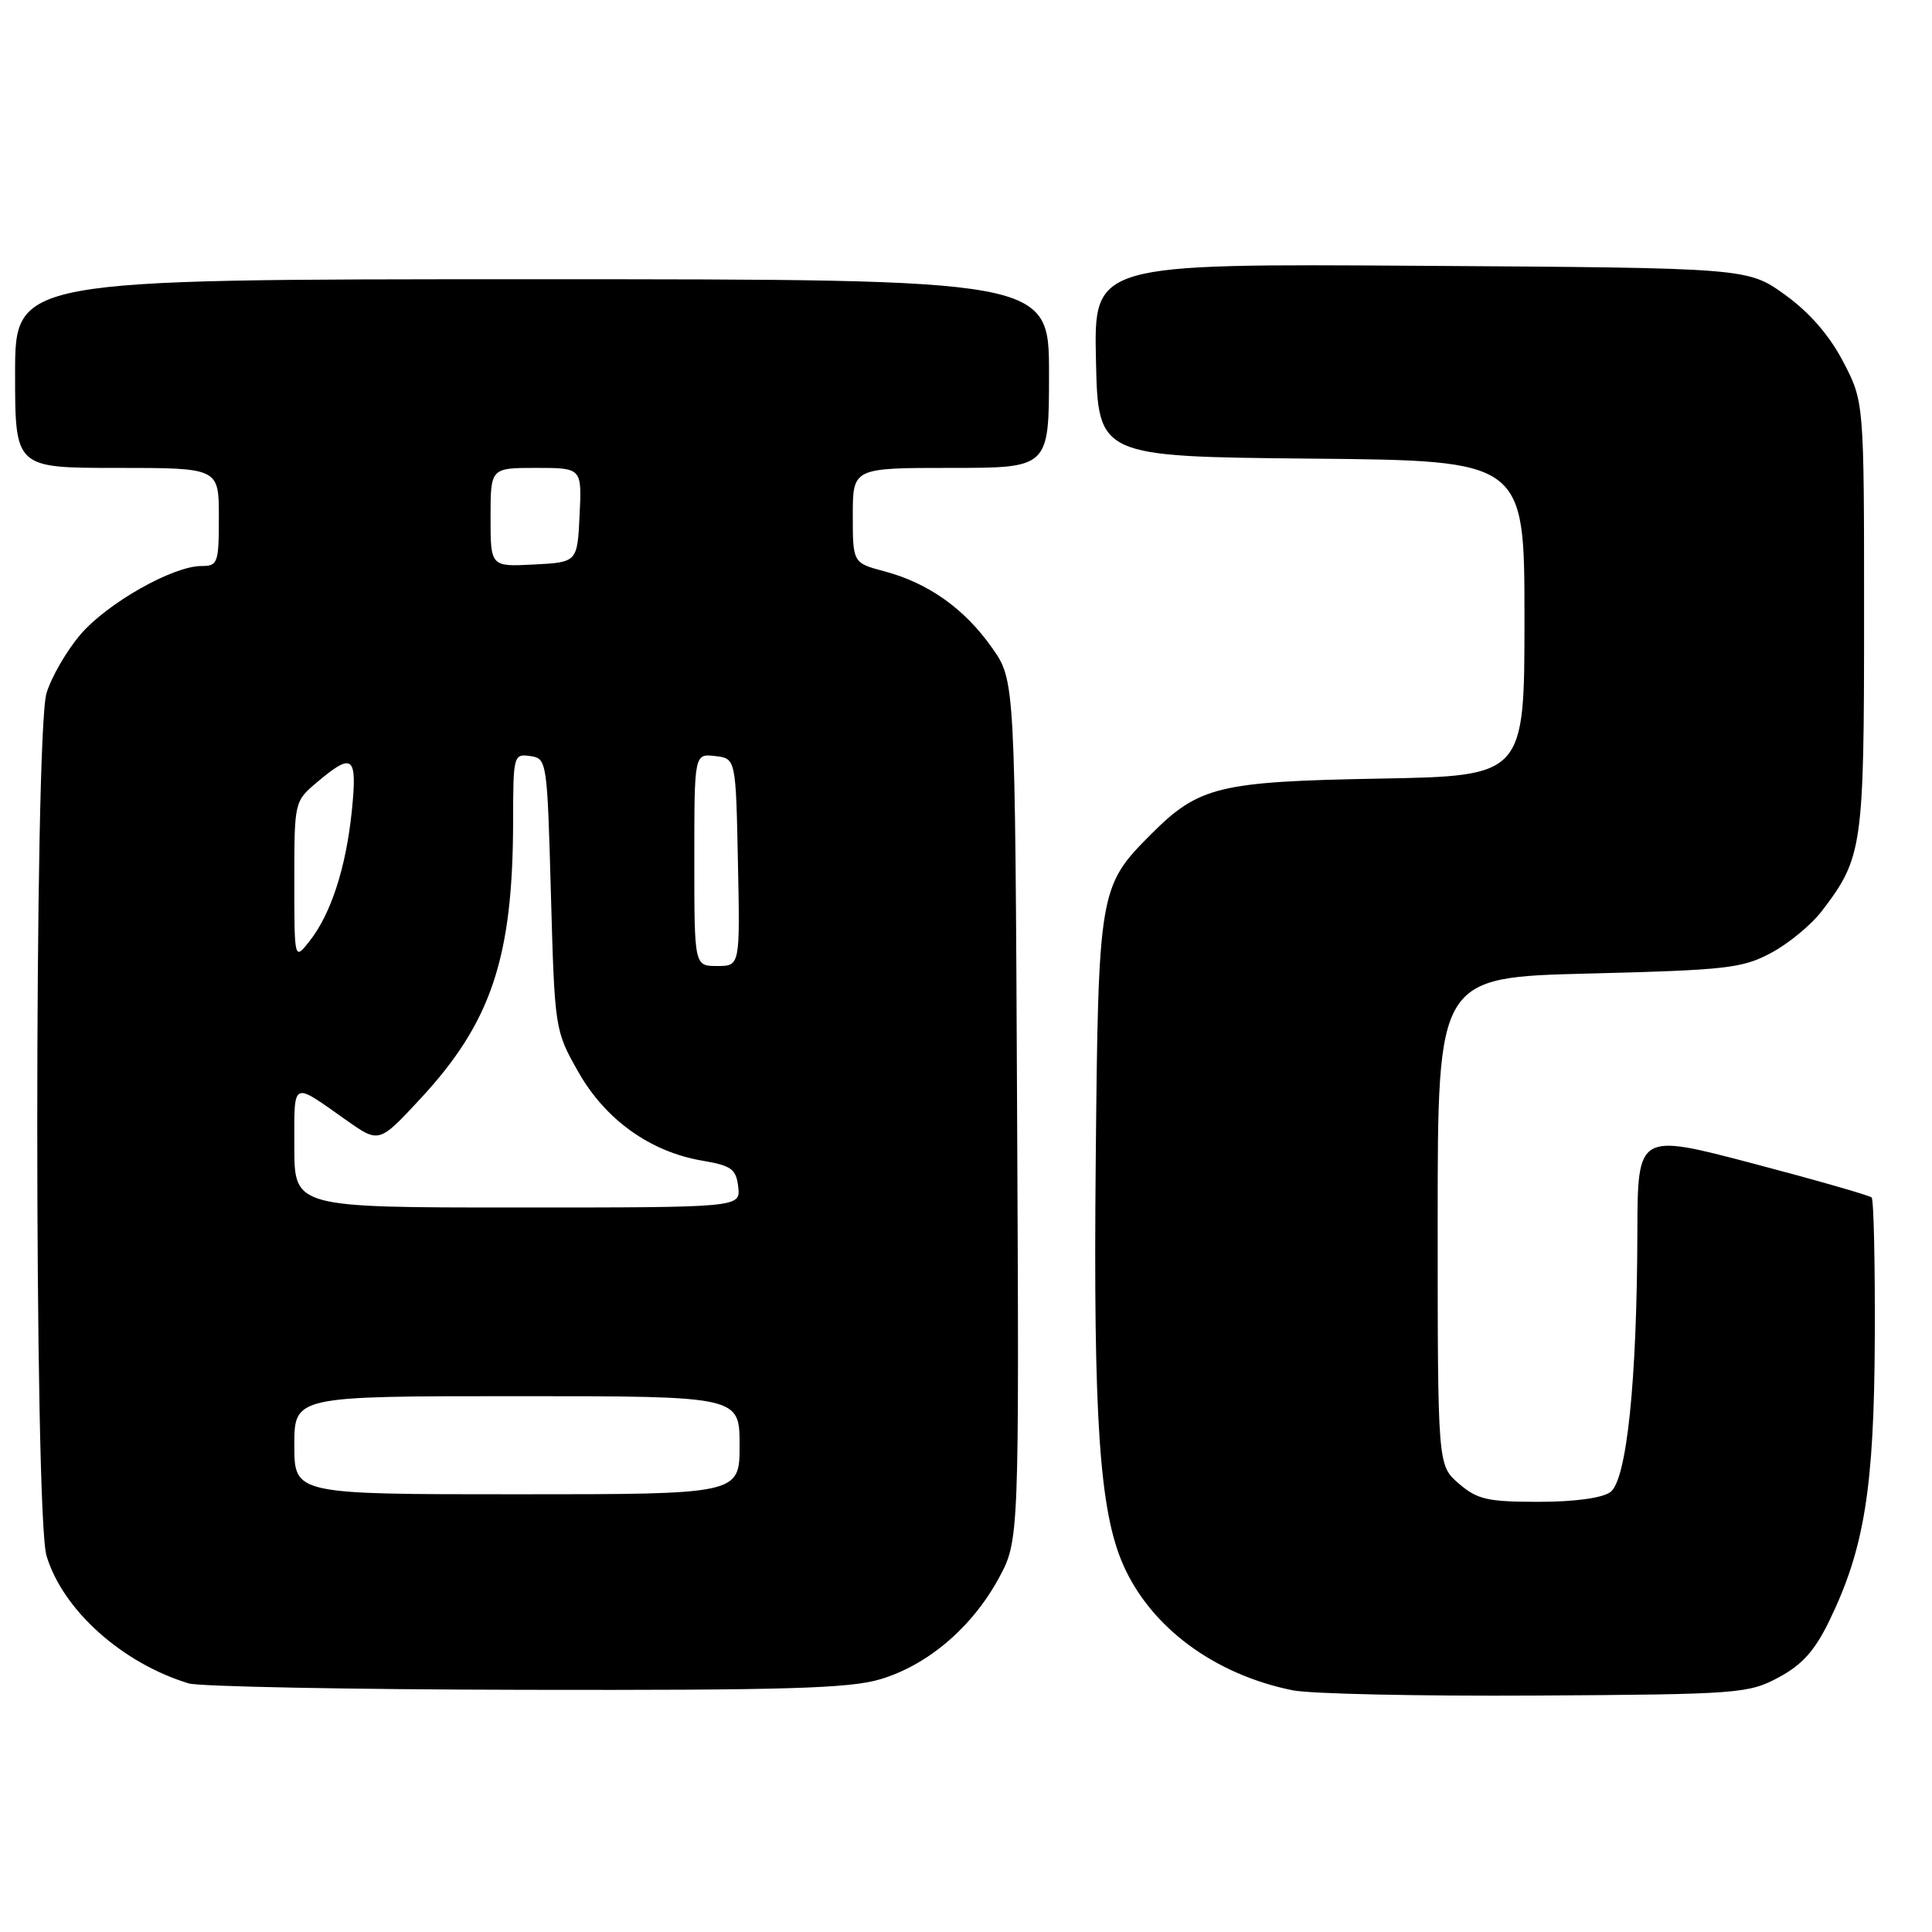 <?xml version="1.0" encoding="UTF-8" standalone="no"?>
<!DOCTYPE svg PUBLIC "-//W3C//DTD SVG 1.1//EN" "http://www.w3.org/Graphics/SVG/1.1/DTD/svg11.dtd" >
<svg xmlns="http://www.w3.org/2000/svg" xmlns:xlink="http://www.w3.org/1999/xlink" version="1.1" viewBox="0 0 256 256">
 <g >
 <path fill="currentColor"
d=" M 235.67 222.27 C 238.79 220.60 240.47 218.73 242.39 214.77 C 247.04 205.20 248.33 197.19 248.42 177.33 C 248.46 167.34 248.28 158.94 248.00 158.67 C 247.72 158.40 240.64 156.37 232.25 154.16 C 217.00 150.15 217.00 150.15 216.96 163.32 C 216.91 183.05 215.55 196.13 213.38 197.71 C 212.30 198.50 208.62 199.00 203.86 199.00 C 197.11 199.00 195.75 198.69 193.31 196.59 C 190.50 194.17 190.50 194.17 190.50 161.84 C 190.50 129.50 190.50 129.50 210.50 129.00 C 228.76 128.54 230.86 128.31 234.69 126.26 C 237.00 125.03 240.02 122.53 241.41 120.71 C 246.81 113.63 247.00 112.28 247.00 81.65 C 247.00 53.23 247.00 53.23 244.22 47.91 C 242.39 44.41 239.76 41.39 236.51 39.05 C 231.57 35.50 231.57 35.50 188.25 35.22 C 144.94 34.94 144.94 34.94 145.22 47.72 C 145.50 60.50 145.50 60.50 173.75 60.77 C 202.00 61.03 202.00 61.03 202.00 81.92 C 202.00 102.82 202.00 102.82 182.75 103.17 C 161.49 103.56 158.86 104.20 152.53 110.53 C 145.63 117.44 145.53 118.00 145.19 153.85 C 144.86 188.05 145.69 200.25 148.84 207.37 C 152.50 215.64 160.89 221.86 171.27 223.97 C 173.60 224.45 188.10 224.76 203.50 224.67 C 230.37 224.51 231.67 224.41 235.67 222.27 Z  M 116.61 222.52 C 122.90 220.66 128.78 215.65 132.31 209.18 C 135.05 204.14 135.05 204.14 134.77 147.16 C 134.50 90.17 134.50 90.17 131.46 85.85 C 127.84 80.69 123.04 77.27 117.25 75.72 C 113.00 74.59 113.00 74.59 113.00 68.29 C 113.00 62.00 113.00 62.00 126.00 62.00 C 139.00 62.00 139.00 62.00 139.00 49.50 C 139.00 37.00 139.00 37.00 70.50 37.00 C 2.00 37.00 2.00 37.00 2.00 49.50 C 2.00 62.00 2.00 62.00 15.50 62.00 C 29.00 62.00 29.00 62.00 29.00 68.50 C 29.00 74.62 28.86 75.00 26.70 75.00 C 22.90 75.00 14.23 79.91 10.66 84.08 C 8.82 86.23 6.80 89.73 6.16 91.86 C 4.53 97.31 4.53 200.69 6.16 206.14 C 8.31 213.32 16.15 220.36 25.00 223.06 C 26.38 223.48 46.43 223.87 69.57 223.91 C 103.95 223.98 112.55 223.73 116.61 222.52 Z  M 39.00 191.50 C 39.00 185.00 39.00 185.00 68.50 185.00 C 98.00 185.00 98.00 185.00 98.00 191.50 C 98.00 198.00 98.00 198.00 68.50 198.00 C 39.00 198.00 39.00 198.00 39.00 191.50 Z  M 39.00 151.94 C 39.00 143.05 38.57 143.27 45.86 148.41 C 50.22 151.49 50.22 151.49 55.62 145.68 C 65.11 135.49 67.98 126.91 67.99 108.68 C 68.00 100.11 68.06 99.87 70.25 100.18 C 72.47 100.50 72.51 100.77 73.00 118.50 C 73.50 136.38 73.52 136.54 76.61 142.00 C 80.19 148.35 86.15 152.62 93.04 153.79 C 96.93 154.45 97.54 154.90 97.82 157.27 C 98.13 160.00 98.13 160.00 68.57 160.00 C 39.00 160.00 39.00 160.00 39.00 151.94 Z  M 92.00 113.93 C 92.00 99.87 92.00 99.87 94.75 100.18 C 97.50 100.50 97.50 100.50 97.78 114.25 C 98.06 128.00 98.06 128.00 95.03 128.00 C 92.00 128.00 92.00 128.00 92.00 113.93 Z  M 39.00 116.72 C 39.00 106.18 39.00 106.18 42.08 103.59 C 46.77 99.64 47.36 100.15 46.62 107.43 C 45.85 114.96 43.86 121.09 41.02 124.70 C 39.00 127.27 39.00 127.27 39.00 116.72 Z  M 65.00 68.55 C 65.00 62.00 65.00 62.00 71.05 62.00 C 77.10 62.00 77.10 62.00 76.80 68.25 C 76.50 74.50 76.50 74.50 70.75 74.80 C 65.00 75.10 65.00 75.10 65.00 68.55 Z "/>
</g>
</svg>